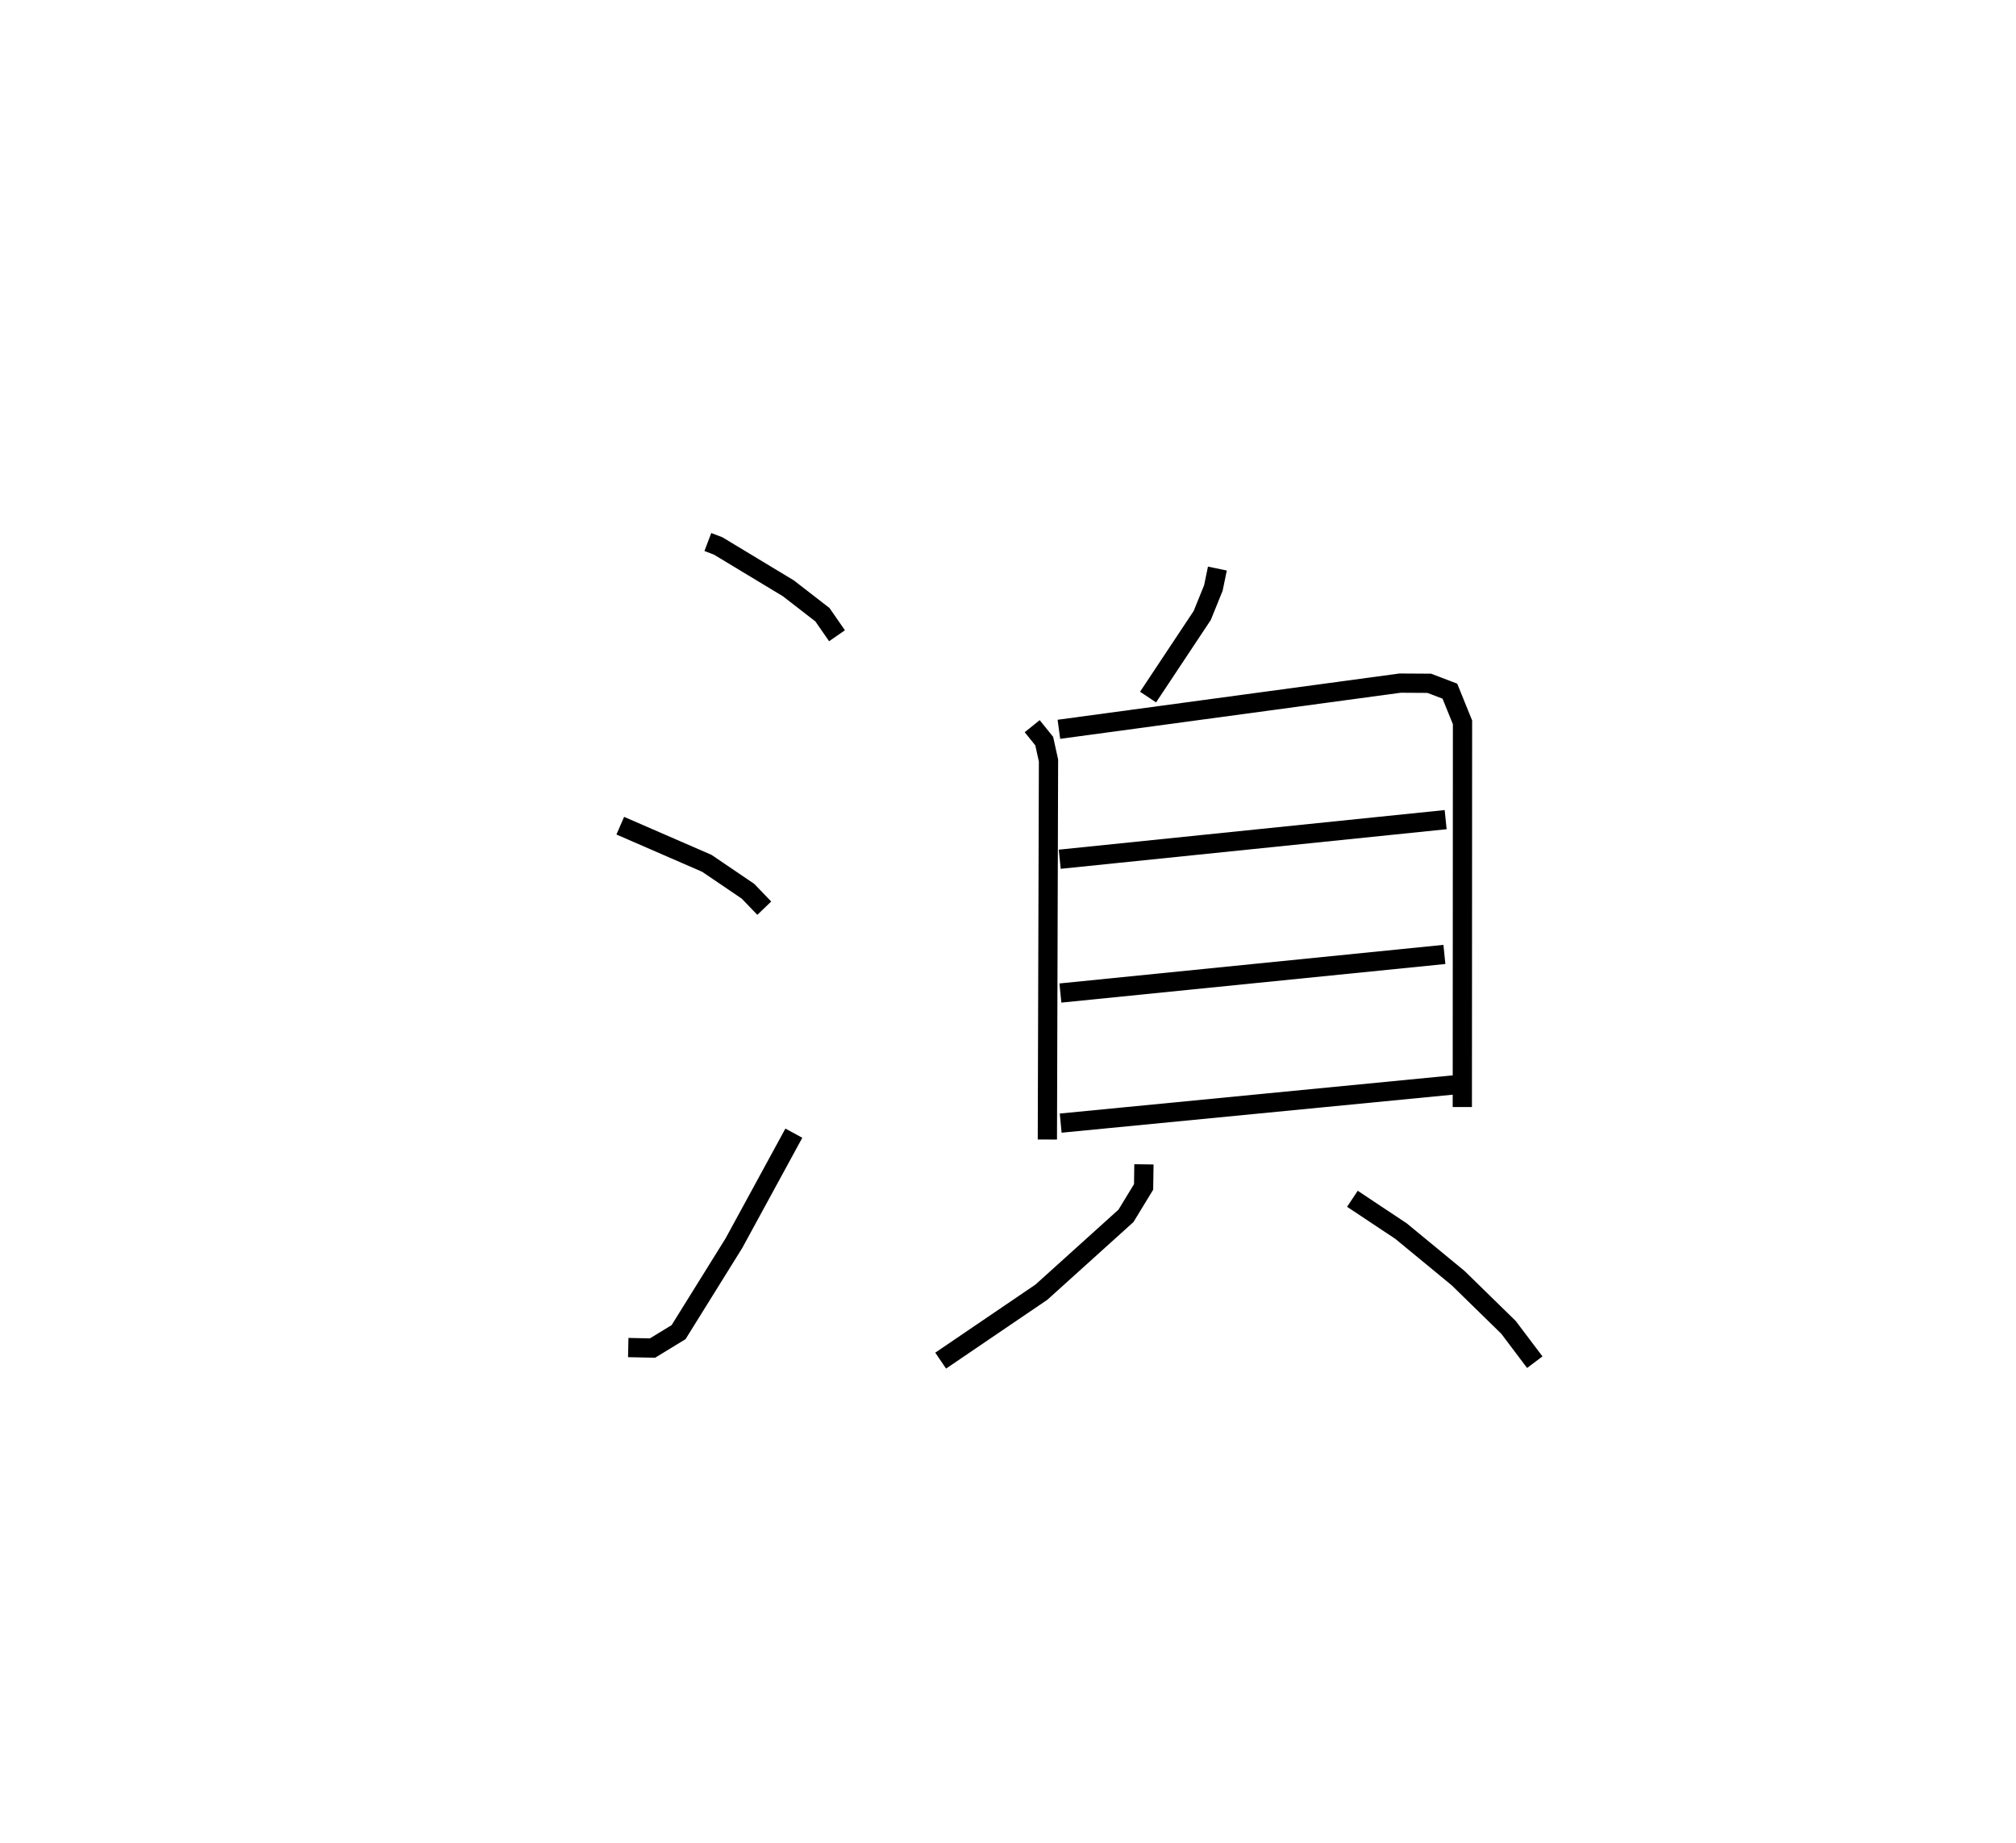 <?xml version="1.0" encoding="utf-8" ?>
<svg baseProfile="full" height="95.791" version="1.1" width="104.747" xmlns="http://www.w3.org/2000/svg" xmlns:ev="http://www.w3.org/2001/xml-events" xmlns:xlink="http://www.w3.org/1999/xlink"><defs /><rect fill="white" height="95.791" width="104.747" x="0" y="0" /><path d="M25,25 m0.0,0.0 m11.778,3.169 l0.535,0.203 3.647,2.202 l1.772,1.373 0.757,1.093 m-11.261,9.871 l4.497,1.956 2.14,1.452 l0.845,0.879 m-7.068,22.834 l1.261,0.027 1.354,-0.827 l2.878,-4.628 3.112,-5.713 m22.006,-29.342 l-0.209,1.009 -0.578,1.427 l-2.815,4.242 m-6.02,1.513 l0.625,0.776 0.222,1.009 l-0.059,19.696 m0.599,-21.319 l17.726,-2.4 1.518,0.009 l1.071,0.409 0.656,1.62 l-0.01,19.992 m-20.918,-12.877 l20.052,-2.058 m-20.017,9.011 l19.952,-2.006 m-19.937,8.767 l20.887,-2.031 m-16.562,4.173 l-0.017,1.173 -0.916,1.504 l-4.392,3.965 -5.236,3.559 m21.393,-8.411 l2.527,1.68 2.967,2.444 l2.618,2.559 1.364,1.809 " fill="none" stroke="black" stroke-width="1" /></svg>